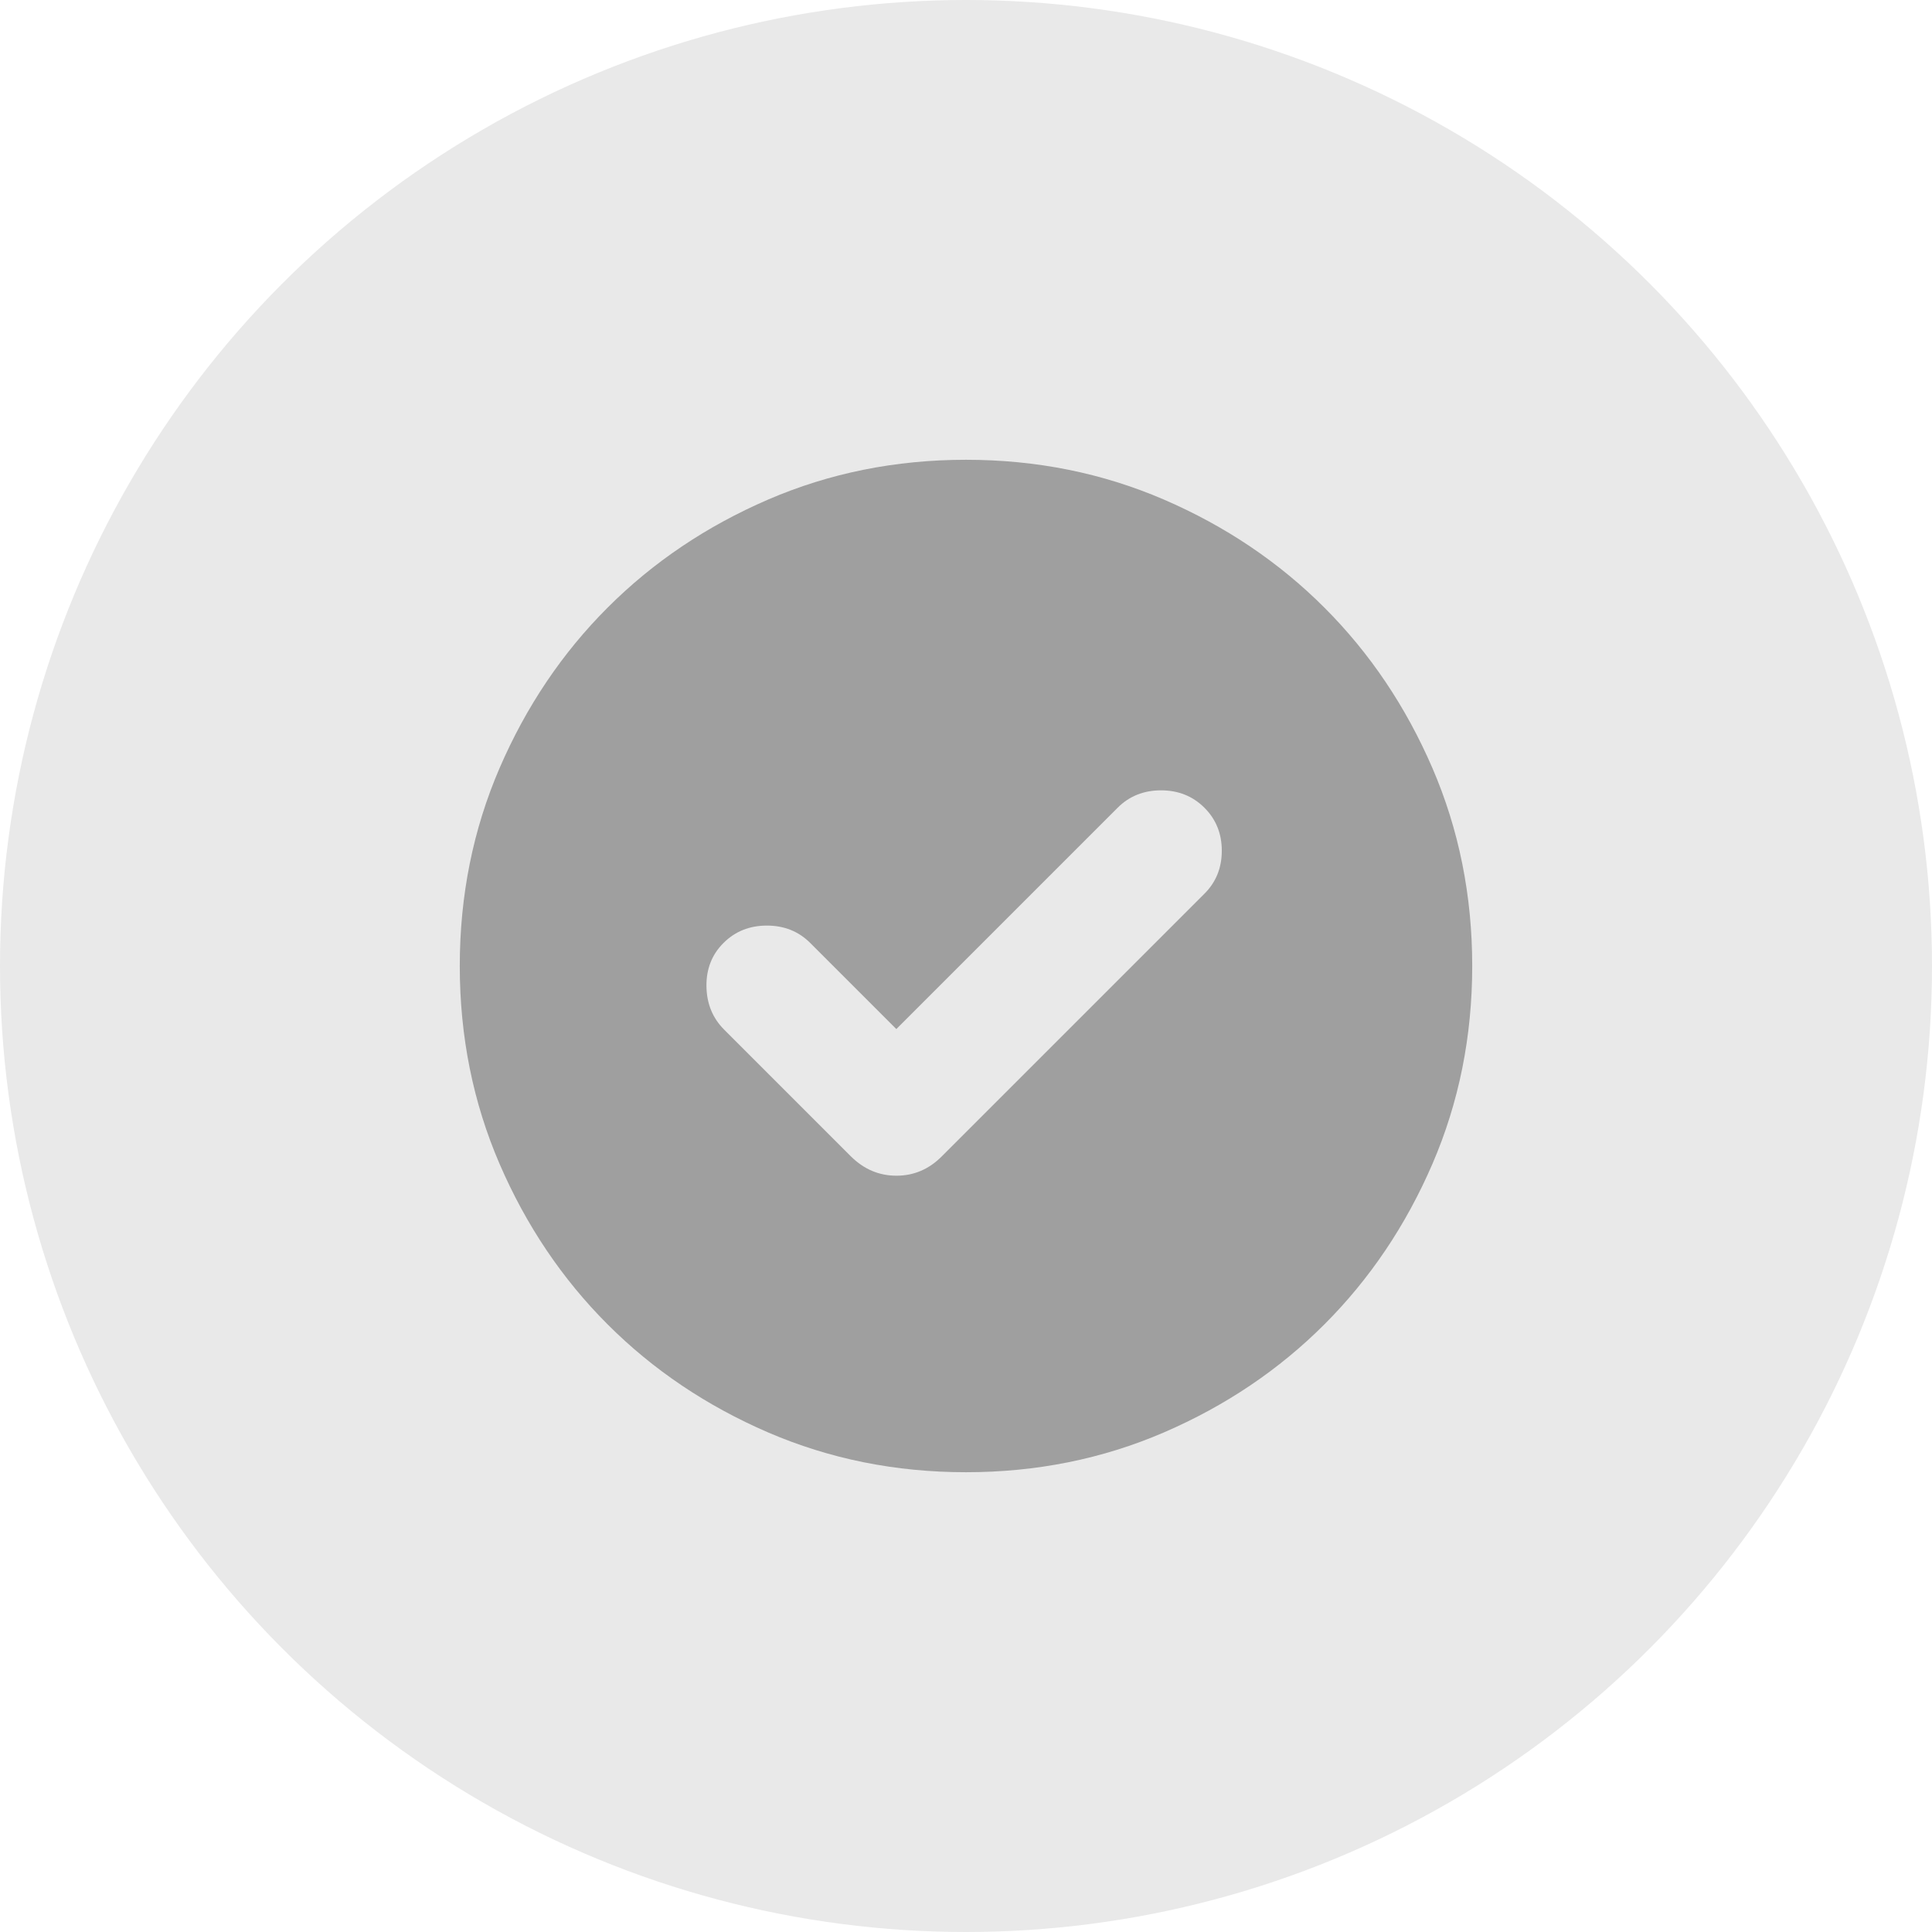 <svg width="50" height="50" viewBox="0 0 50 50" fill="none" xmlns="http://www.w3.org/2000/svg">
<circle cx="25" cy="25" r="25" fill="#E9E9E9"/>
<mask id="mask0_2093_155" style="mask-type:alpha" maskUnits="userSpaceOnUse" x="10" y="10" width="30" height="30">
<rect x="10" y="10" width="30" height="30" fill="#16A31C"/>
</mask>
<g mask="url(#mask0_2093_155)">
<path d="M23.197 26.632L20.969 24.404C20.669 24.104 20.295 23.954 19.847 23.954C19.398 23.954 19.024 24.104 18.724 24.404C18.424 24.703 18.277 25.077 18.283 25.526C18.289 25.974 18.442 26.348 18.742 26.648L22.022 29.928C22.359 30.261 22.751 30.427 23.2 30.427C23.649 30.427 24.04 30.261 24.372 29.928L31.17 23.13C31.47 22.831 31.62 22.459 31.62 22.017C31.62 21.574 31.47 21.203 31.17 20.904C30.87 20.604 30.496 20.454 30.047 20.454C29.599 20.454 29.225 20.604 28.925 20.904L23.197 26.632ZM25 38.101C23.177 38.101 21.469 37.757 19.878 37.071C18.287 36.384 16.902 35.452 15.725 34.275C14.548 33.098 13.616 31.713 12.929 30.122C12.243 28.531 11.899 26.823 11.899 25C11.899 23.177 12.243 21.469 12.929 19.878C13.616 18.287 14.548 16.902 15.725 15.725C16.902 14.548 18.287 13.616 19.878 12.929C21.469 12.243 23.177 11.899 25 11.899C26.823 11.899 28.531 12.243 30.122 12.929C31.713 13.616 33.098 14.548 34.275 15.725C35.452 16.902 36.384 18.287 37.071 19.878C37.757 21.469 38.101 23.177 38.101 25C38.101 26.823 37.757 28.531 37.071 30.122C36.384 31.713 35.452 33.098 34.275 34.275C33.098 35.452 31.713 36.384 30.122 37.071C28.531 37.757 26.823 38.101 25 38.101Z" fill="#9F9F9F"/>
</g>
</svg>
